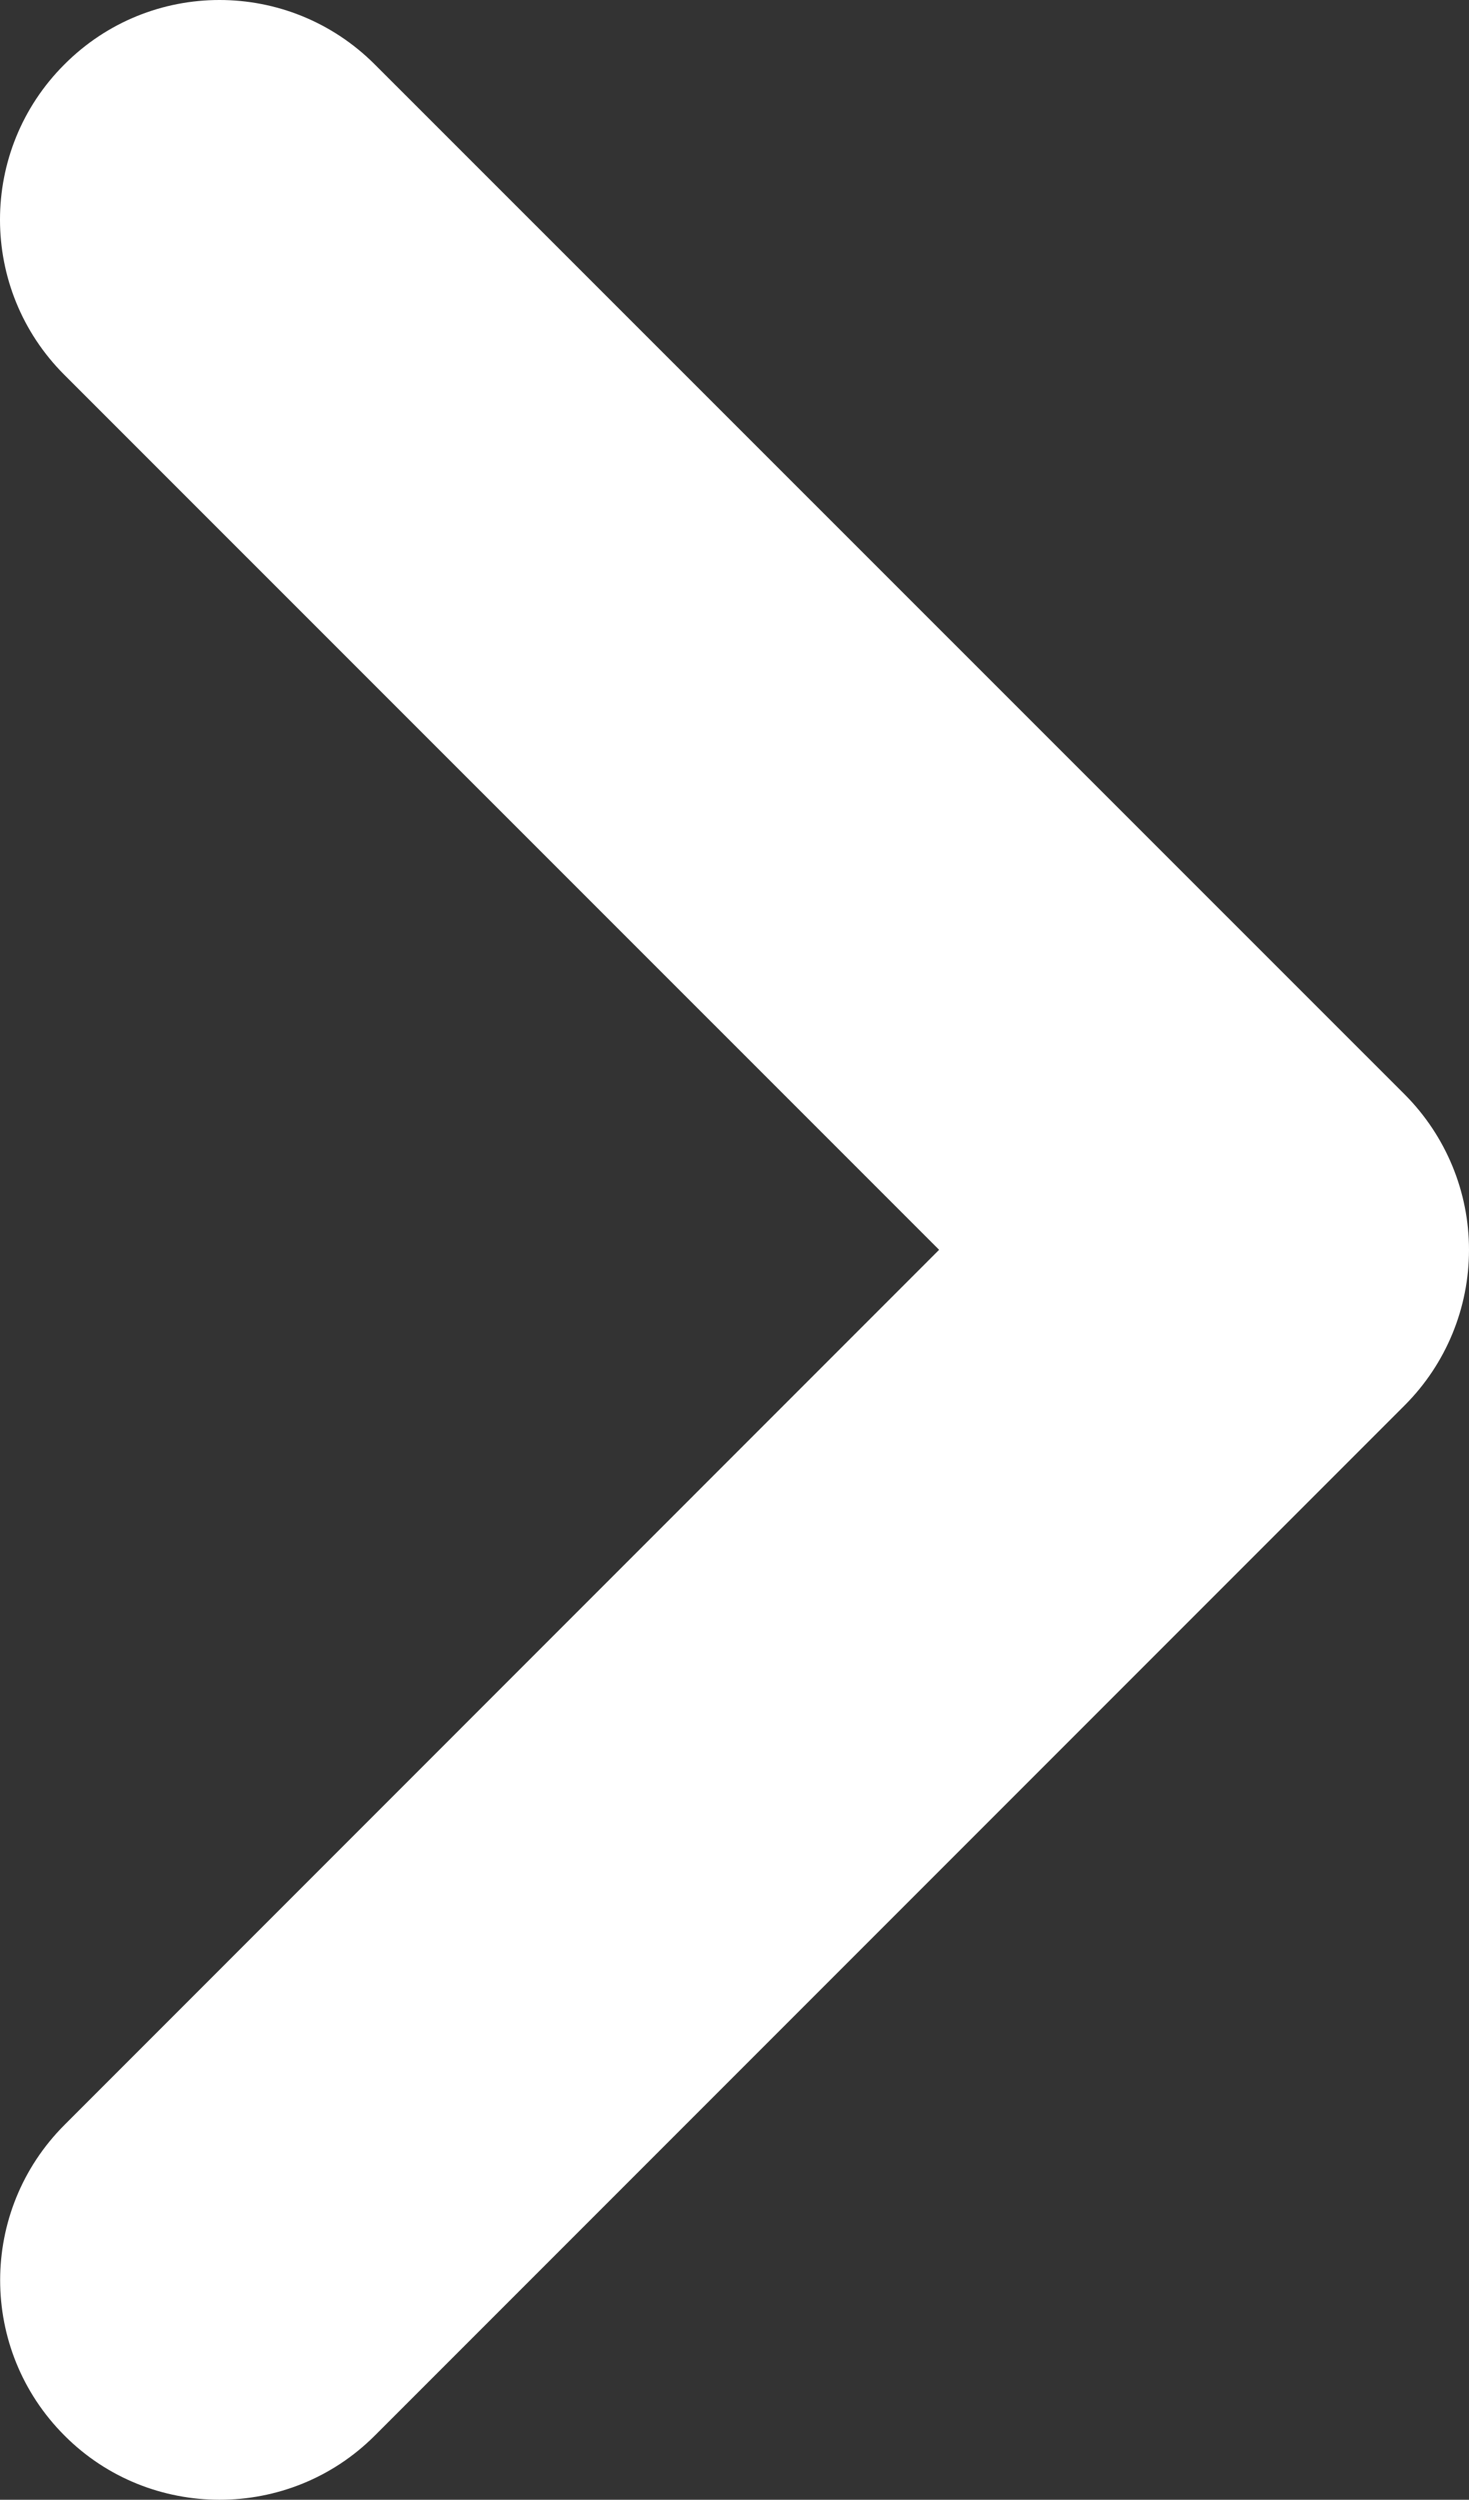<svg xmlns="http://www.w3.org/2000/svg" width="10.058" height="17.109"><rect width="100%" height="100%" fill="#333333" stroke="none"/><path fill="#ffffff" d="M1.504 17.109c-.385 0-.77-.146-1.062-.439-.588-.588-.588-1.539 0-2.127l5.988-5.989-5.989-5.988c-.588-.587-.588-1.538 0-2.125.586-.588 1.537-.588 2.125 0l7.053 7.051c.281.283.439.664.439 1.062 0 .4-.158.781-.439 1.063l-7.053 7.053c-.293.293-.677.439-1.062.439z"/></svg>